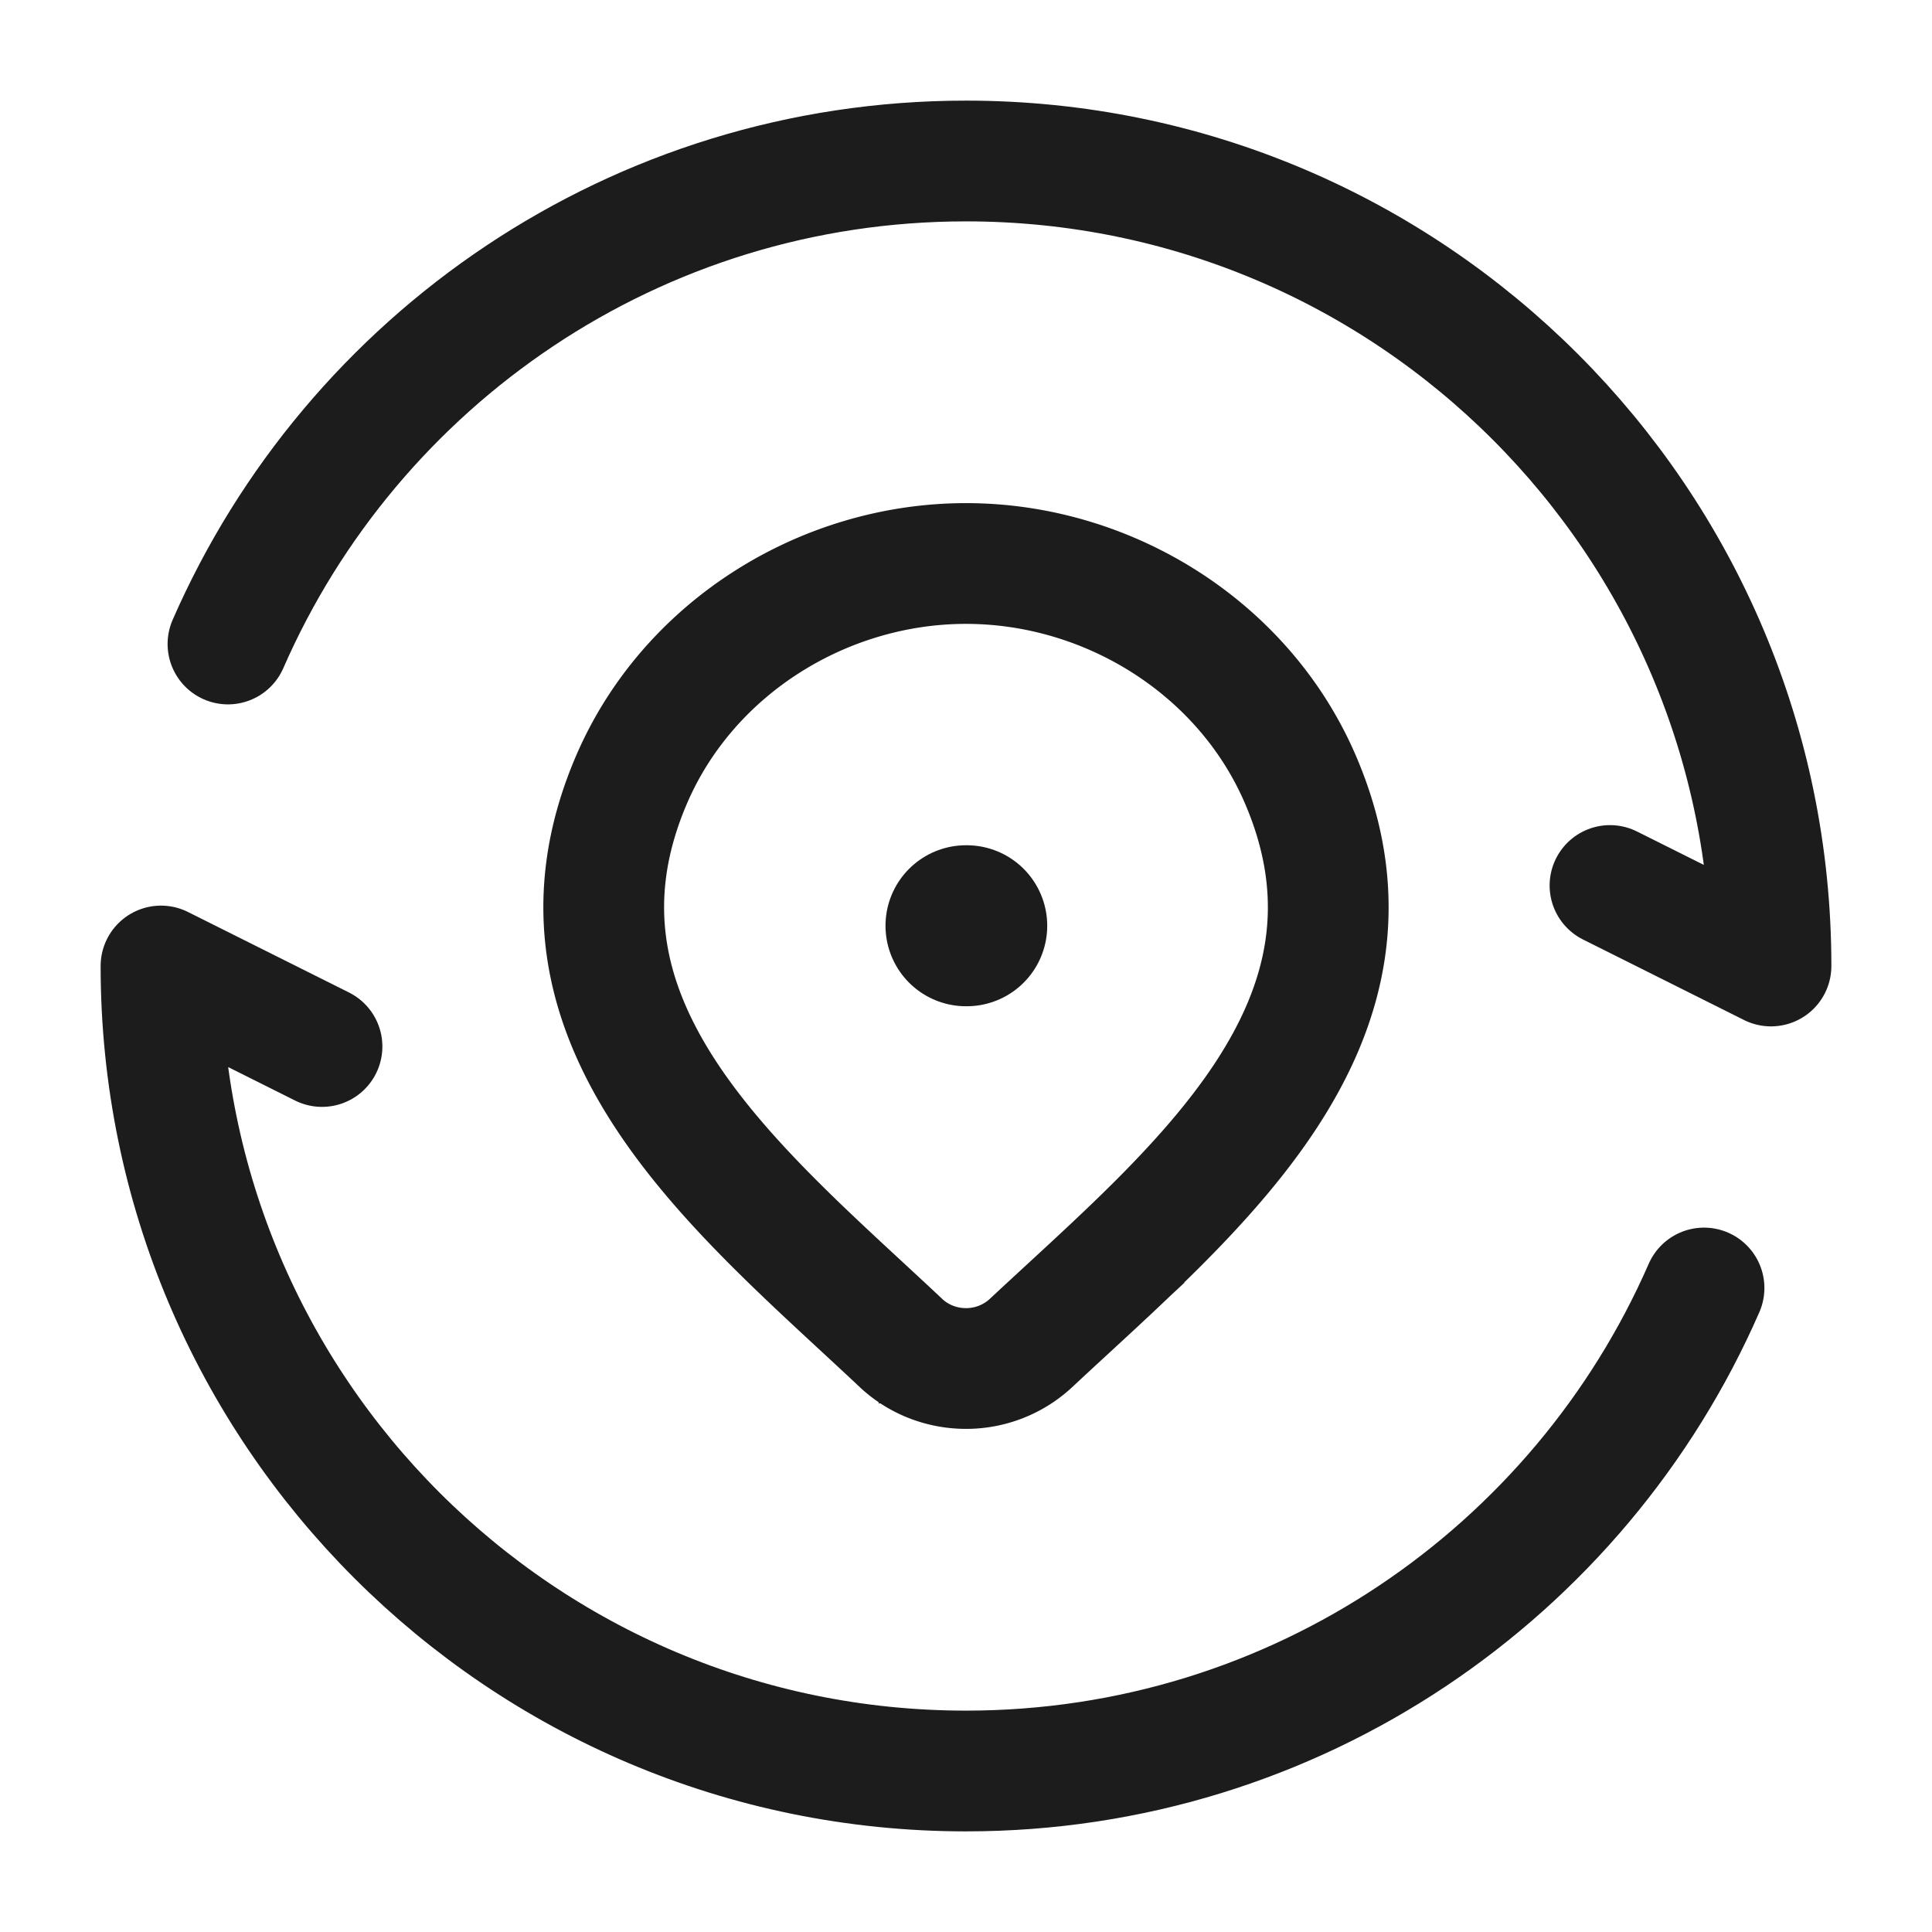 <svg xmlns="http://www.w3.org/2000/svg" width="24" height="24" fill="none" viewBox="0 0 24 24">
  <path stroke="#1B1C1B" stroke-width="1.5" d="M12.808 16.683A1.183 1.183 0 0 1 12 17c-.302 0-.591-.113-.808-.317-1.986-1.87-4.647-3.96-3.349-6.993C8.545 8.05 10.23 7 12 7s3.456 1.05 4.157 2.69c1.296 3.03-1.358 5.13-3.349 6.993Z"/>
  <path stroke="#1B1C1B" stroke-linecap="round" stroke-linejoin="round" stroke-width="2" d="M12 11.5h.009"/>
  <path stroke="#1B1C1B" stroke-linecap="round" stroke-linejoin="round" stroke-width="1.5" d="m20 11 2 1c0-5.523-4.477-10-10-10-4.1 0-7.625 2.468-9.168 6M4 13l-2-1c0 5.523 4.477 10 10 10 4.1 0 7.625-2.468 9.168-6"/>
</svg>
